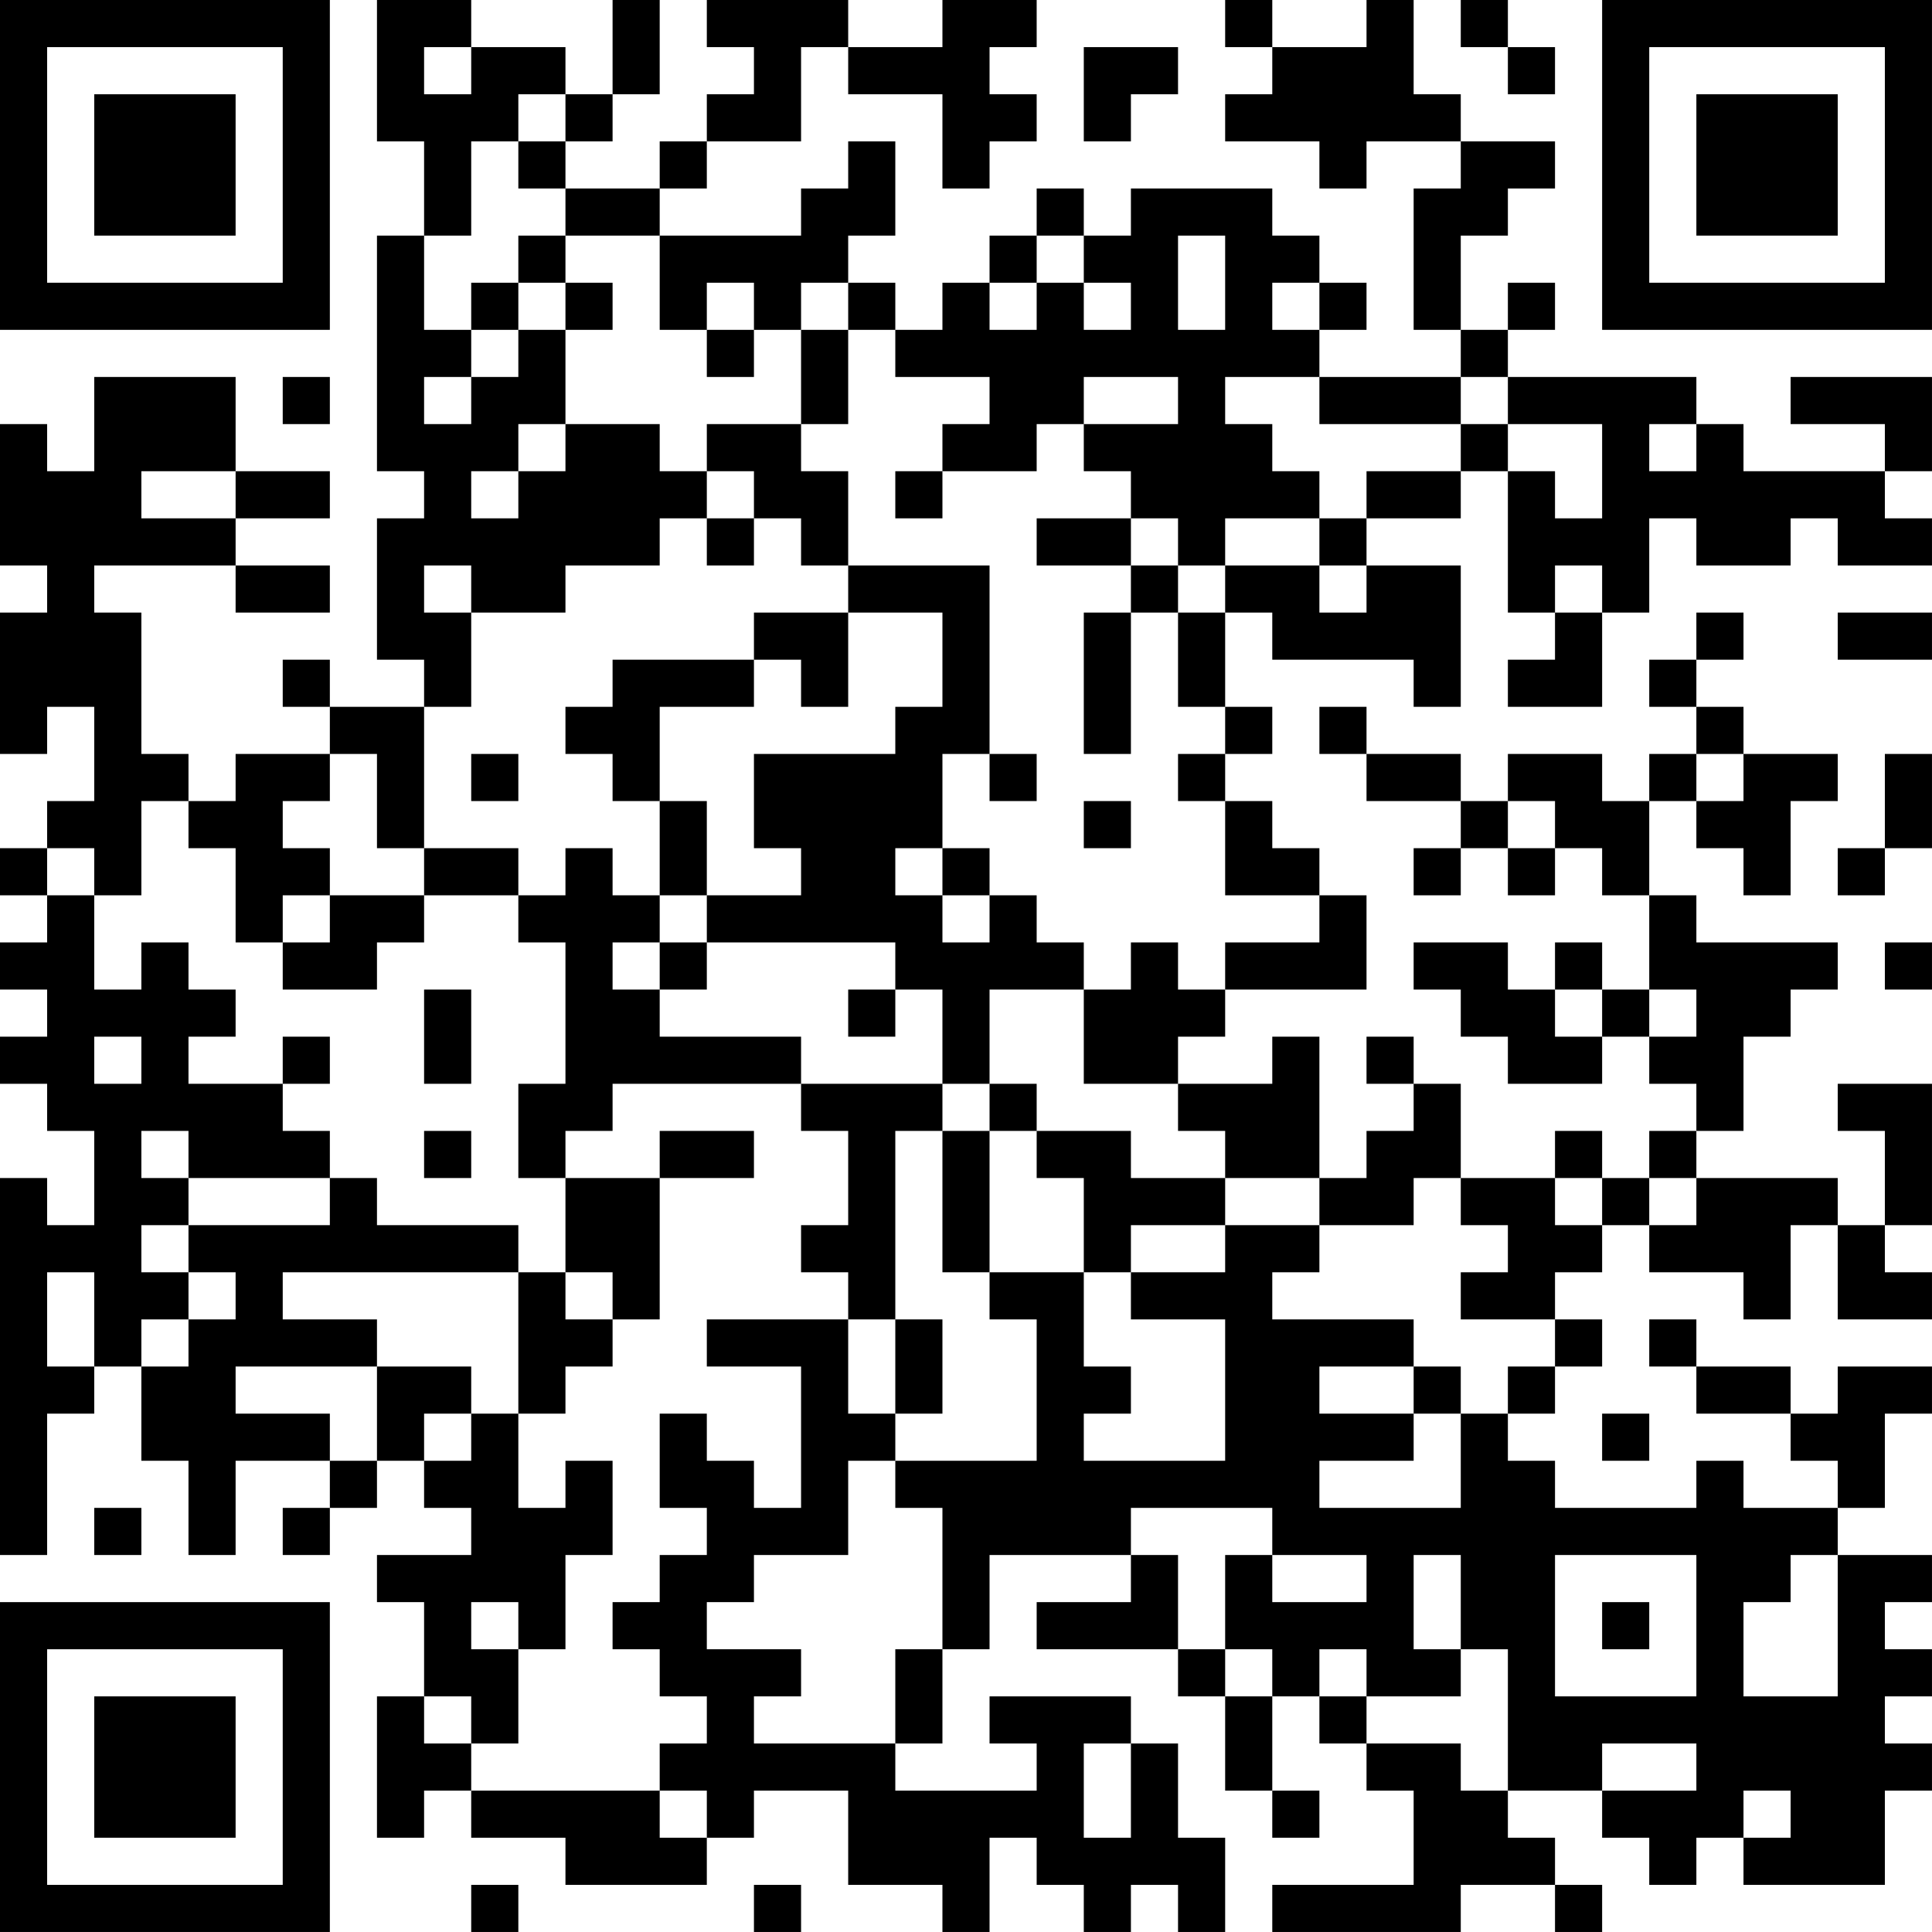 <?xml version="1.0" encoding="UTF-8"?>
<svg xmlns="http://www.w3.org/2000/svg" version="1.1" width="200" height="200" viewBox="0 0 200 200"><rect x="0" y="0" width="200" height="200" fill="#ffffff"/><g transform="scale(4.878)"><g transform="translate(0,0)"><path fill-rule="evenodd" d="M8 0L8 3L9 3L9 5L8 5L8 10L9 10L9 11L8 11L8 14L9 14L9 15L7 15L7 14L6 14L6 15L7 15L7 16L5 16L5 17L4 17L4 16L3 16L3 13L2 13L2 12L5 12L5 13L7 13L7 12L5 12L5 11L7 11L7 10L5 10L5 8L2 8L2 10L1 10L1 9L0 9L0 12L1 12L1 13L0 13L0 16L1 16L1 15L2 15L2 17L1 17L1 18L0 18L0 19L1 19L1 20L0 20L0 21L1 21L1 22L0 22L0 23L1 23L1 24L2 24L2 26L1 26L1 25L0 25L0 33L1 33L1 30L2 30L2 29L3 29L3 31L4 31L4 33L5 33L5 31L7 31L7 32L6 32L6 33L7 33L7 32L8 32L8 31L9 31L9 32L10 32L10 33L8 33L8 34L9 34L9 36L8 36L8 39L9 39L9 38L10 38L10 39L12 39L12 40L15 40L15 39L16 39L16 38L18 38L18 40L20 40L20 41L21 41L21 39L22 39L22 40L23 40L23 41L24 41L24 40L25 40L25 41L26 41L26 39L25 39L25 37L24 37L24 36L21 36L21 37L22 37L22 38L19 38L19 37L20 37L20 35L21 35L21 33L24 33L24 34L22 34L22 35L25 35L25 36L26 36L26 38L27 38L27 39L28 39L28 38L27 38L27 36L28 36L28 37L29 37L29 38L30 38L30 40L27 40L27 41L31 41L31 40L33 40L33 41L34 41L34 40L33 40L33 39L32 39L32 38L34 38L34 39L35 39L35 40L36 40L36 39L37 39L37 40L40 40L40 38L41 38L41 37L40 37L40 36L41 36L41 35L40 35L40 34L41 34L41 33L39 33L39 32L40 32L40 30L41 30L41 29L39 29L39 30L38 30L38 29L36 29L36 28L35 28L35 29L36 29L36 30L38 30L38 31L39 31L39 32L37 32L37 31L36 31L36 32L33 32L33 31L32 31L32 30L33 30L33 29L34 29L34 28L33 28L33 27L34 27L34 26L35 26L35 27L37 27L37 28L38 28L38 26L39 26L39 28L41 28L41 27L40 27L40 26L41 26L41 23L39 23L39 24L40 24L40 26L39 26L39 25L36 25L36 24L37 24L37 22L38 22L38 21L39 21L39 20L36 20L36 19L35 19L35 17L36 17L36 18L37 18L37 19L38 19L38 17L39 17L39 16L37 16L37 15L36 15L36 14L37 14L37 13L36 13L36 14L35 14L35 15L36 15L36 16L35 16L35 17L34 17L34 16L32 16L32 17L31 17L31 16L29 16L29 15L28 15L28 16L29 16L29 17L31 17L31 18L30 18L30 19L31 19L31 18L32 18L32 19L33 19L33 18L34 18L34 19L35 19L35 21L34 21L34 20L33 20L33 21L32 21L32 20L30 20L30 21L31 21L31 22L32 22L32 23L34 23L34 22L35 22L35 23L36 23L36 24L35 24L35 25L34 25L34 24L33 24L33 25L31 25L31 23L30 23L30 22L29 22L29 23L30 23L30 24L29 24L29 25L28 25L28 22L27 22L27 23L25 23L25 22L26 22L26 21L29 21L29 19L28 19L28 18L27 18L27 17L26 17L26 16L27 16L27 15L26 15L26 13L27 13L27 14L30 14L30 15L31 15L31 12L29 12L29 11L31 11L31 10L32 10L32 13L33 13L33 14L32 14L32 15L34 15L34 13L35 13L35 11L36 11L36 12L38 12L38 11L39 11L39 12L41 12L41 11L40 11L40 10L41 10L41 8L38 8L38 9L40 9L40 10L37 10L37 9L36 9L36 8L32 8L32 7L33 7L33 6L32 6L32 7L31 7L31 5L32 5L32 4L33 4L33 3L31 3L31 2L30 2L30 0L29 0L29 1L27 1L27 0L26 0L26 1L27 1L27 2L26 2L26 3L28 3L28 4L29 4L29 3L31 3L31 4L30 4L30 7L31 7L31 8L28 8L28 7L29 7L29 6L28 6L28 5L27 5L27 4L24 4L24 5L23 5L23 4L22 4L22 5L21 5L21 6L20 6L20 7L19 7L19 6L18 6L18 5L19 5L19 3L18 3L18 4L17 4L17 5L14 5L14 4L15 4L15 3L17 3L17 1L18 1L18 2L20 2L20 4L21 4L21 3L22 3L22 2L21 2L21 1L22 1L22 0L20 0L20 1L18 1L18 0L15 0L15 1L16 1L16 2L15 2L15 3L14 3L14 4L12 4L12 3L13 3L13 2L14 2L14 0L13 0L13 2L12 2L12 1L10 1L10 0ZM31 0L31 1L32 1L32 2L33 2L33 1L32 1L32 0ZM9 1L9 2L10 2L10 1ZM23 1L23 3L24 3L24 2L25 2L25 1ZM11 2L11 3L10 3L10 5L9 5L9 7L10 7L10 8L9 8L9 9L10 9L10 8L11 8L11 7L12 7L12 9L11 9L11 10L10 10L10 11L11 11L11 10L12 10L12 9L14 9L14 10L15 10L15 11L14 11L14 12L12 12L12 13L10 13L10 12L9 12L9 13L10 13L10 15L9 15L9 18L8 18L8 16L7 16L7 17L6 17L6 18L7 18L7 19L6 19L6 20L5 20L5 18L4 18L4 17L3 17L3 19L2 19L2 18L1 18L1 19L2 19L2 21L3 21L3 20L4 20L4 21L5 21L5 22L4 22L4 23L6 23L6 24L7 24L7 25L4 25L4 24L3 24L3 25L4 25L4 26L3 26L3 27L4 27L4 28L3 28L3 29L4 29L4 28L5 28L5 27L4 27L4 26L7 26L7 25L8 25L8 26L11 26L11 27L6 27L6 28L8 28L8 29L5 29L5 30L7 30L7 31L8 31L8 29L10 29L10 30L9 30L9 31L10 31L10 30L11 30L11 32L12 32L12 31L13 31L13 33L12 33L12 35L11 35L11 34L10 34L10 35L11 35L11 37L10 37L10 36L9 36L9 37L10 37L10 38L14 38L14 39L15 39L15 38L14 38L14 37L15 37L15 36L14 36L14 35L13 35L13 34L14 34L14 33L15 33L15 32L14 32L14 30L15 30L15 31L16 31L16 32L17 32L17 29L15 29L15 28L18 28L18 30L19 30L19 31L18 31L18 33L16 33L16 34L15 34L15 35L17 35L17 36L16 36L16 37L19 37L19 35L20 35L20 32L19 32L19 31L22 31L22 28L21 28L21 27L23 27L23 29L24 29L24 30L23 30L23 31L26 31L26 28L24 28L24 27L26 27L26 26L28 26L28 27L27 27L27 28L30 28L30 29L28 29L28 30L30 30L30 31L28 31L28 32L31 32L31 30L32 30L32 29L33 29L33 28L31 28L31 27L32 27L32 26L31 26L31 25L30 25L30 26L28 26L28 25L26 25L26 24L25 24L25 23L23 23L23 21L24 21L24 20L25 20L25 21L26 21L26 20L28 20L28 19L26 19L26 17L25 17L25 16L26 16L26 15L25 15L25 13L26 13L26 12L28 12L28 13L29 13L29 12L28 12L28 11L29 11L29 10L31 10L31 9L32 9L32 10L33 10L33 11L34 11L34 9L32 9L32 8L31 8L31 9L28 9L28 8L26 8L26 9L27 9L27 10L28 10L28 11L26 11L26 12L25 12L25 11L24 11L24 10L23 10L23 9L25 9L25 8L23 8L23 9L22 9L22 10L20 10L20 9L21 9L21 8L19 8L19 7L18 7L18 6L17 6L17 7L16 7L16 6L15 6L15 7L14 7L14 5L12 5L12 4L11 4L11 3L12 3L12 2ZM11 5L11 6L10 6L10 7L11 7L11 6L12 6L12 7L13 7L13 6L12 6L12 5ZM22 5L22 6L21 6L21 7L22 7L22 6L23 6L23 7L24 7L24 6L23 6L23 5ZM25 5L25 7L26 7L26 5ZM27 6L27 7L28 7L28 6ZM15 7L15 8L16 8L16 7ZM17 7L17 9L15 9L15 10L16 10L16 11L15 11L15 12L16 12L16 11L17 11L17 12L18 12L18 13L16 13L16 14L13 14L13 15L12 15L12 16L13 16L13 17L14 17L14 19L13 19L13 18L12 18L12 19L11 19L11 18L9 18L9 19L7 19L7 20L6 20L6 21L8 21L8 20L9 20L9 19L11 19L11 20L12 20L12 23L11 23L11 25L12 25L12 27L11 27L11 30L12 30L12 29L13 29L13 28L14 28L14 25L16 25L16 24L14 24L14 25L12 25L12 24L13 24L13 23L17 23L17 24L18 24L18 26L17 26L17 27L18 27L18 28L19 28L19 30L20 30L20 28L19 28L19 24L20 24L20 27L21 27L21 24L22 24L22 25L23 25L23 27L24 27L24 26L26 26L26 25L24 25L24 24L22 24L22 23L21 23L21 21L23 21L23 20L22 20L22 19L21 19L21 18L20 18L20 16L21 16L21 17L22 17L22 16L21 16L21 12L18 12L18 10L17 10L17 9L18 9L18 7ZM6 8L6 9L7 9L7 8ZM35 9L35 10L36 10L36 9ZM3 10L3 11L5 11L5 10ZM19 10L19 11L20 11L20 10ZM22 11L22 12L24 12L24 13L23 13L23 16L24 16L24 13L25 13L25 12L24 12L24 11ZM33 12L33 13L34 13L34 12ZM18 13L18 15L17 15L17 14L16 14L16 15L14 15L14 17L15 17L15 19L14 19L14 20L13 20L13 21L14 21L14 22L17 22L17 23L20 23L20 24L21 24L21 23L20 23L20 21L19 21L19 20L15 20L15 19L17 19L17 18L16 18L16 16L19 16L19 15L20 15L20 13ZM39 13L39 14L41 14L41 13ZM10 16L10 17L11 17L11 16ZM36 16L36 17L37 17L37 16ZM40 16L40 18L39 18L39 19L40 19L40 18L41 18L41 16ZM23 17L23 18L24 18L24 17ZM32 17L32 18L33 18L33 17ZM19 18L19 19L20 19L20 20L21 20L21 19L20 19L20 18ZM14 20L14 21L15 21L15 20ZM40 20L40 21L41 21L41 20ZM9 21L9 23L10 23L10 21ZM18 21L18 22L19 22L19 21ZM33 21L33 22L34 22L34 21ZM35 21L35 22L36 22L36 21ZM2 22L2 23L3 23L3 22ZM6 22L6 23L7 23L7 22ZM9 24L9 25L10 25L10 24ZM33 25L33 26L34 26L34 25ZM35 25L35 26L36 26L36 25ZM1 27L1 29L2 29L2 27ZM12 27L12 28L13 28L13 27ZM30 29L30 30L31 30L31 29ZM34 30L34 31L35 31L35 30ZM2 32L2 33L3 33L3 32ZM24 32L24 33L25 33L25 35L26 35L26 36L27 36L27 35L26 35L26 33L27 33L27 34L29 34L29 33L27 33L27 32ZM30 33L30 35L31 35L31 36L29 36L29 35L28 35L28 36L29 36L29 37L31 37L31 38L32 38L32 35L31 35L31 33ZM33 33L33 36L36 36L36 33ZM38 33L38 34L37 34L37 36L39 36L39 33ZM34 34L34 35L35 35L35 34ZM23 37L23 39L24 39L24 37ZM34 37L34 38L36 38L36 37ZM37 38L37 39L38 39L38 38ZM10 40L10 41L11 41L11 40ZM16 40L16 41L17 41L17 40ZM0 0L0 7L7 7L7 0ZM1 1L1 6L6 6L6 1ZM2 2L2 5L5 5L5 2ZM34 0L34 7L41 7L41 0ZM35 1L35 6L40 6L40 1ZM36 2L36 5L39 5L39 2ZM0 34L0 41L7 41L7 34ZM1 35L1 40L6 40L6 35ZM2 36L2 39L5 39L5 36Z" fill="#000000"/></g></g></svg>
